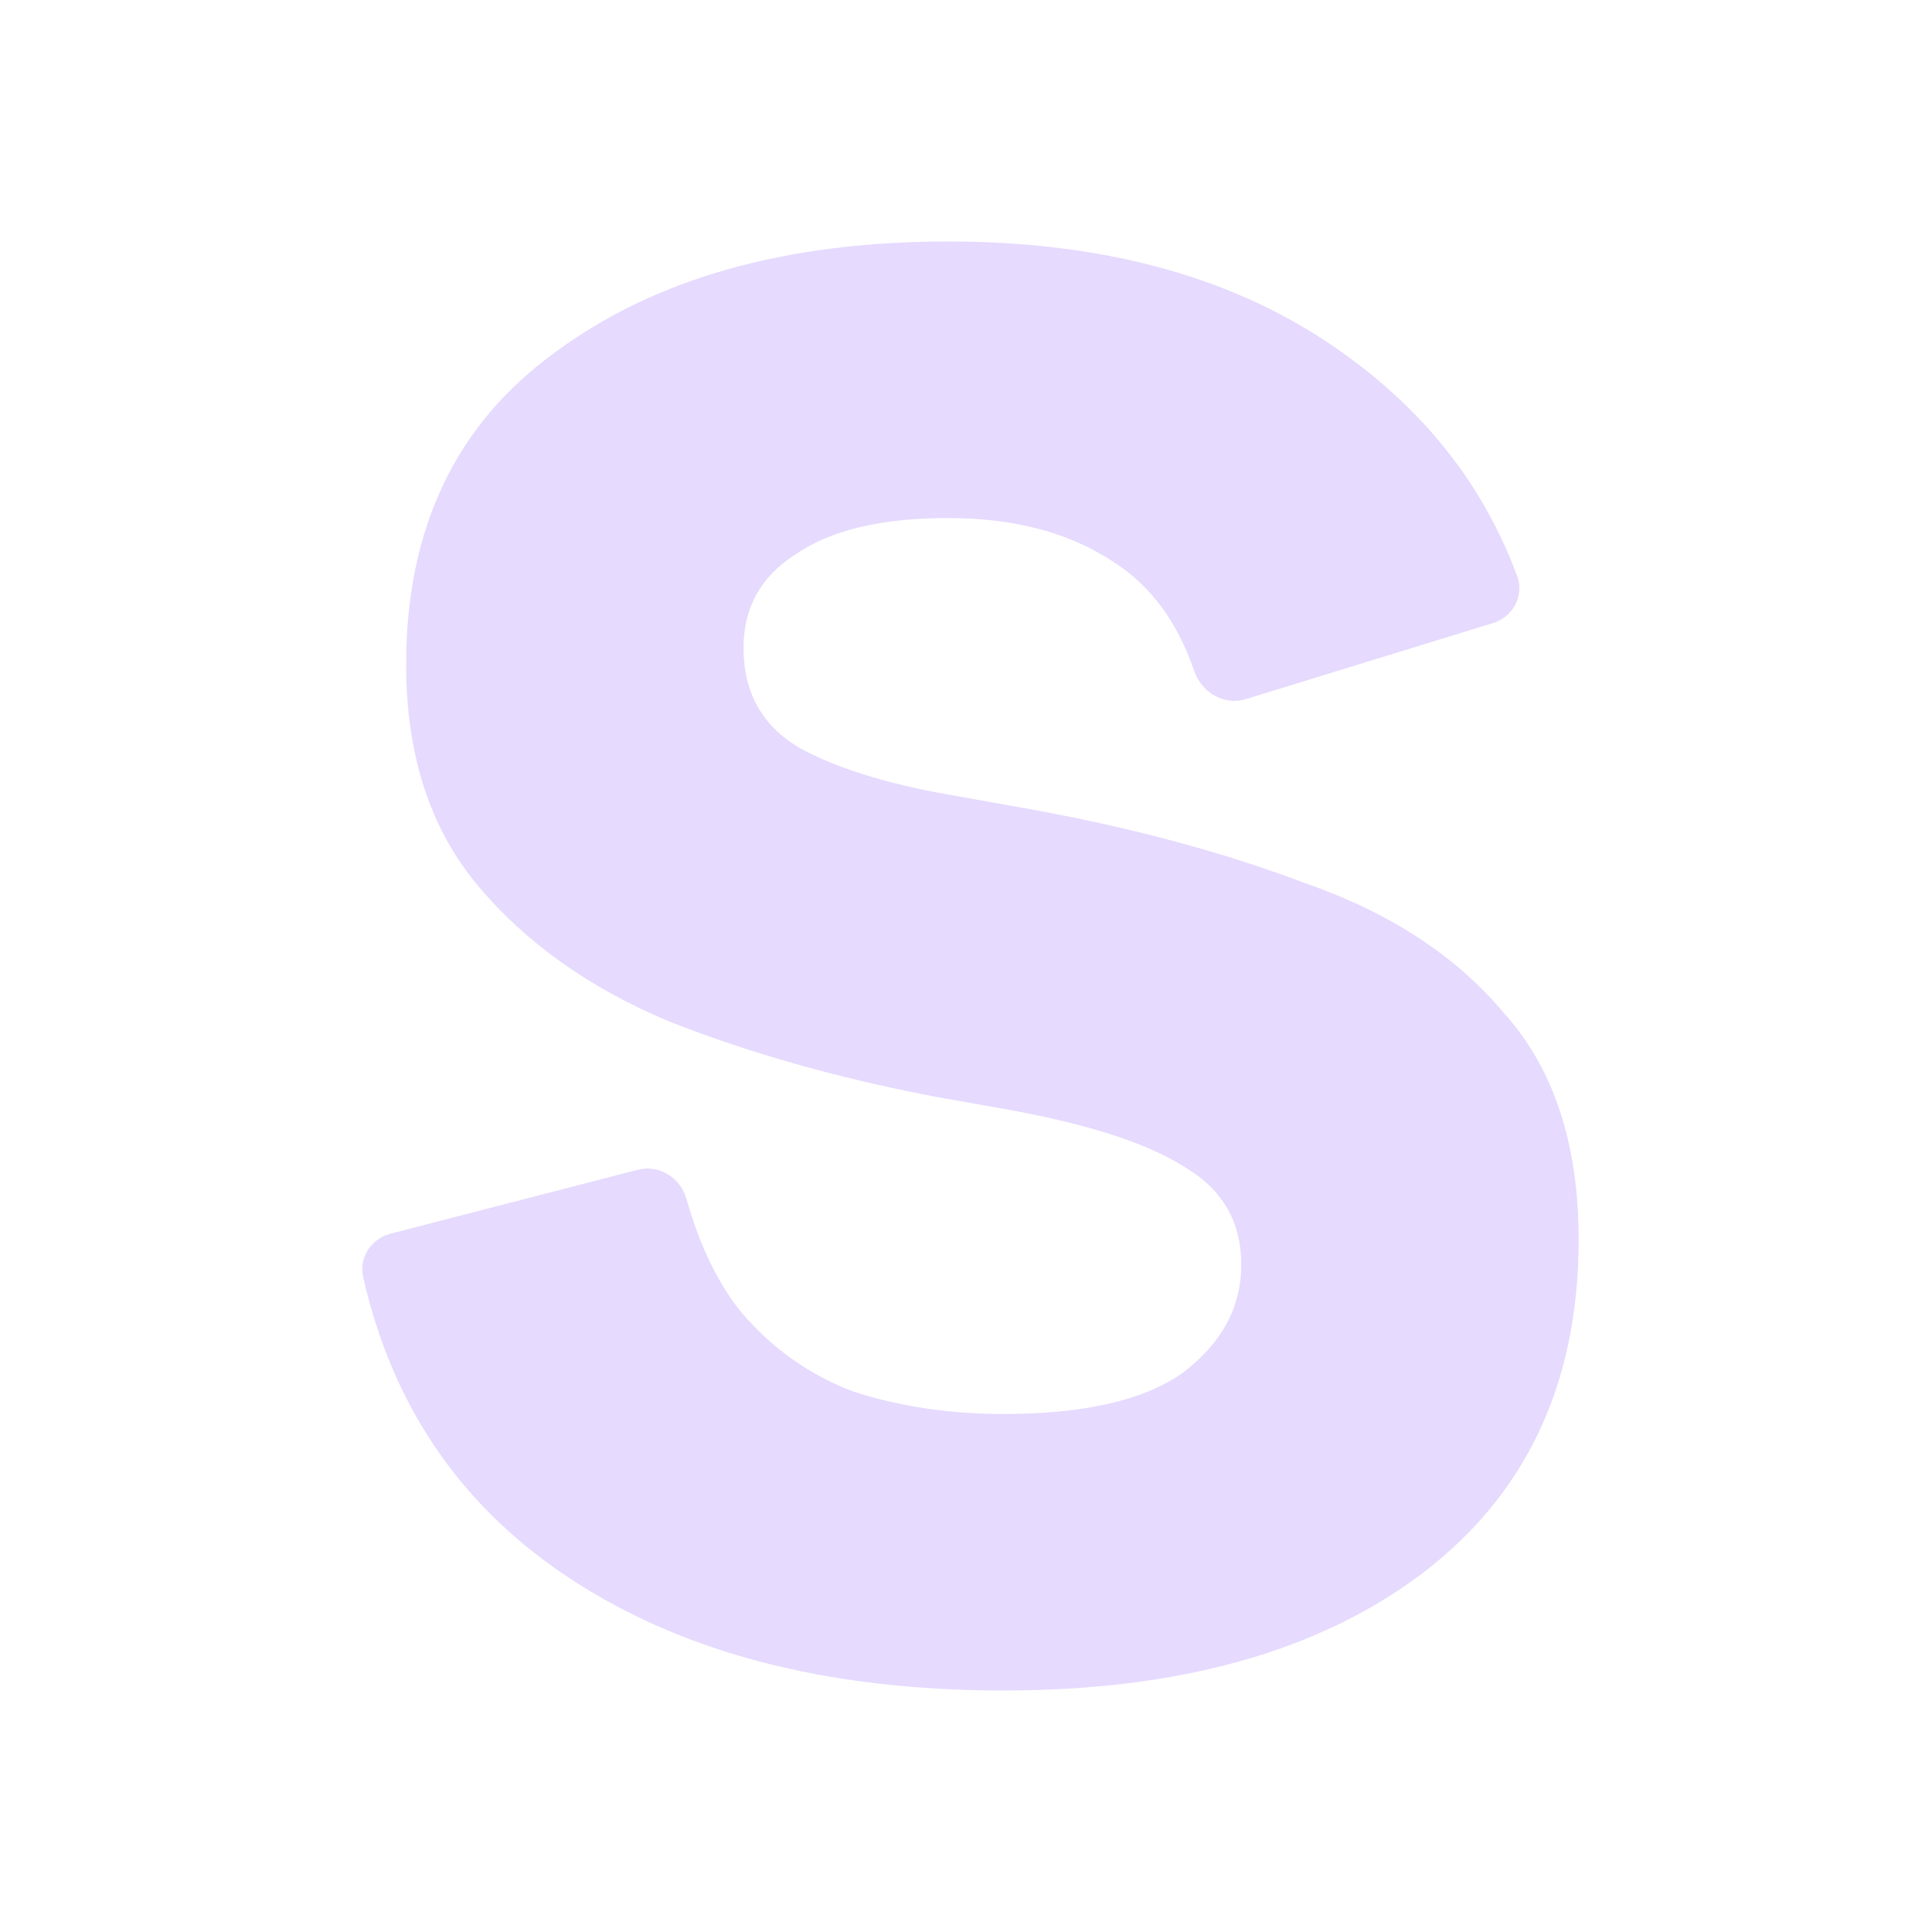 <svg width="32" height="32" viewBox="0 0 32 32" fill="none" xmlns="http://www.w3.org/2000/svg">
<path d="M16.62 28C13.658 28 11.231 27.359 9.338 26.076C7.599 24.898 6.491 23.257 6.015 21.152C5.942 20.83 6.147 20.517 6.467 20.434L10.564 19.375C10.918 19.283 11.273 19.509 11.371 19.86C11.586 20.623 11.885 21.245 12.269 21.725C12.788 22.336 13.414 22.779 14.147 23.053C14.91 23.298 15.735 23.42 16.62 23.42C17.964 23.42 18.956 23.191 19.597 22.733C20.238 22.244 20.559 21.649 20.559 20.946C20.559 20.244 20.254 19.71 19.643 19.343C19.032 18.947 18.055 18.626 16.712 18.382L15.429 18.153C13.841 17.847 12.391 17.435 11.078 16.916C9.765 16.366 8.712 15.618 7.918 14.672C7.124 13.725 6.727 12.504 6.727 11.008C6.727 8.748 7.551 7.023 9.2 5.832C10.849 4.611 13.017 4 15.704 4C18.238 4 20.345 4.565 22.025 5.695C23.519 6.7 24.555 7.984 25.13 9.546C25.25 9.87 25.058 10.219 24.728 10.32L20.63 11.581C20.272 11.691 19.902 11.468 19.78 11.114C19.502 10.302 19.059 9.701 18.452 9.313C17.719 8.824 16.803 8.58 15.704 8.58C14.605 8.58 13.765 8.779 13.185 9.176C12.605 9.542 12.315 10.061 12.315 10.733C12.315 11.466 12.62 12.015 13.231 12.382C13.841 12.717 14.666 12.977 15.704 13.16L16.986 13.389C18.696 13.694 20.238 14.107 21.613 14.626C23.017 15.114 24.116 15.832 24.91 16.779C25.735 17.695 26.147 18.947 26.147 20.534C26.147 22.916 25.276 24.763 23.536 26.076C21.826 27.359 19.521 28 16.62 28Z" fill="#E6DAFE"/>
</svg>
